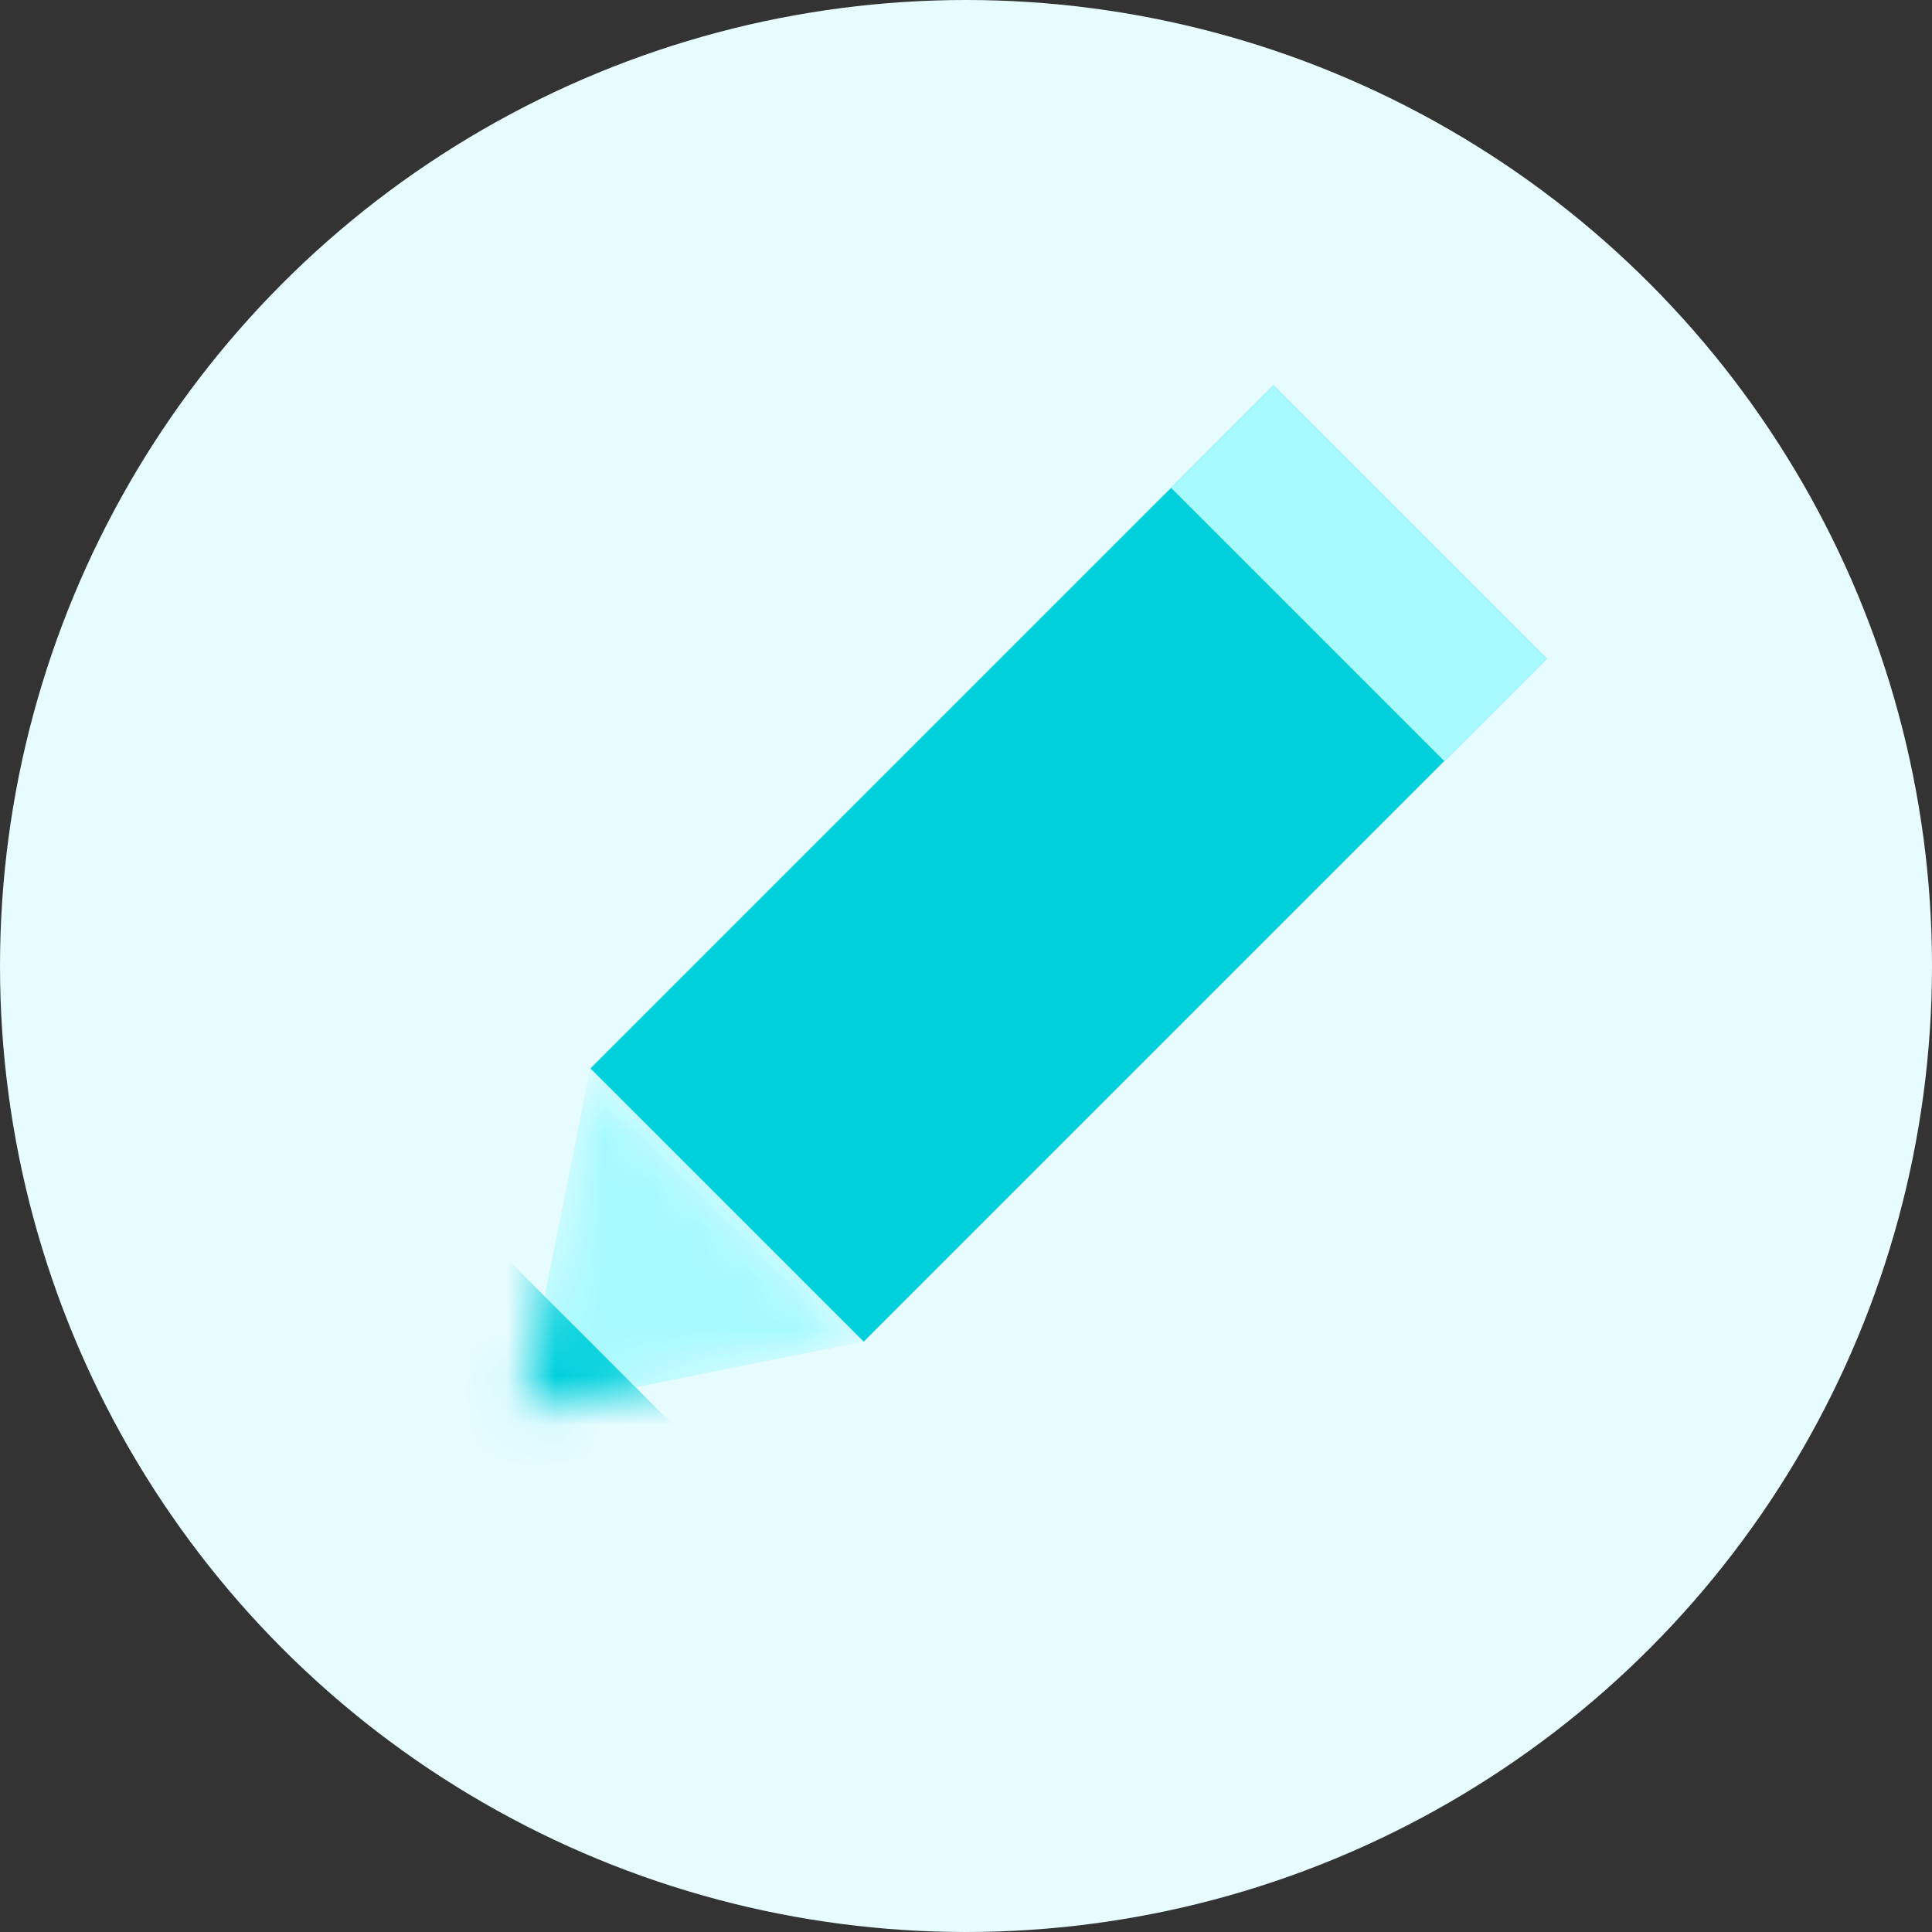 <svg width="40" height="40" viewBox="0 0 40 40" fill="none" xmlns="http://www.w3.org/2000/svg">
<rect x="0" y="0" width="40" height="40" fill="#333333" stroke="none"/>
<g clip-path="url(#clip0_3907_47724)">
<circle cx="20" cy="20" r="20" fill="#E7FCFF"/>
<rect x="26.367" y="7.979" width="8" height="20" transform="rotate(45 26.367 7.979)" fill="#00D0DC"/>
<rect x="26.367" y="7.979" width="8" height="3" transform="rotate(45 26.367 7.979)" fill="#A7FAFF"/>
<mask id="mask0_3907_47724" style="mask-type:alpha" maskUnits="userSpaceOnUse" x="10" y="22" width="8" height="8">
<path d="M17.876 27.778L12.219 22.121L10.805 29.192L17.876 27.778Z" fill="#00D0DC"/>
</mask>
<g mask="url(#mask0_3907_47724)">
<path d="M17.876 27.778L12.219 22.121L10.805 29.192L17.876 27.778Z" fill="#A7FAFF"/>
<path d="M14.336 29.9L10.094 25.657L9.387 30.607L14.336 29.9Z" fill="#00D0DC"/>
</g>
</g>
<defs>
<clipPath id="clip0_3907_47724">
<rect width="40" height="40" fill="white"/>
</clipPath>
</defs>
</svg>
